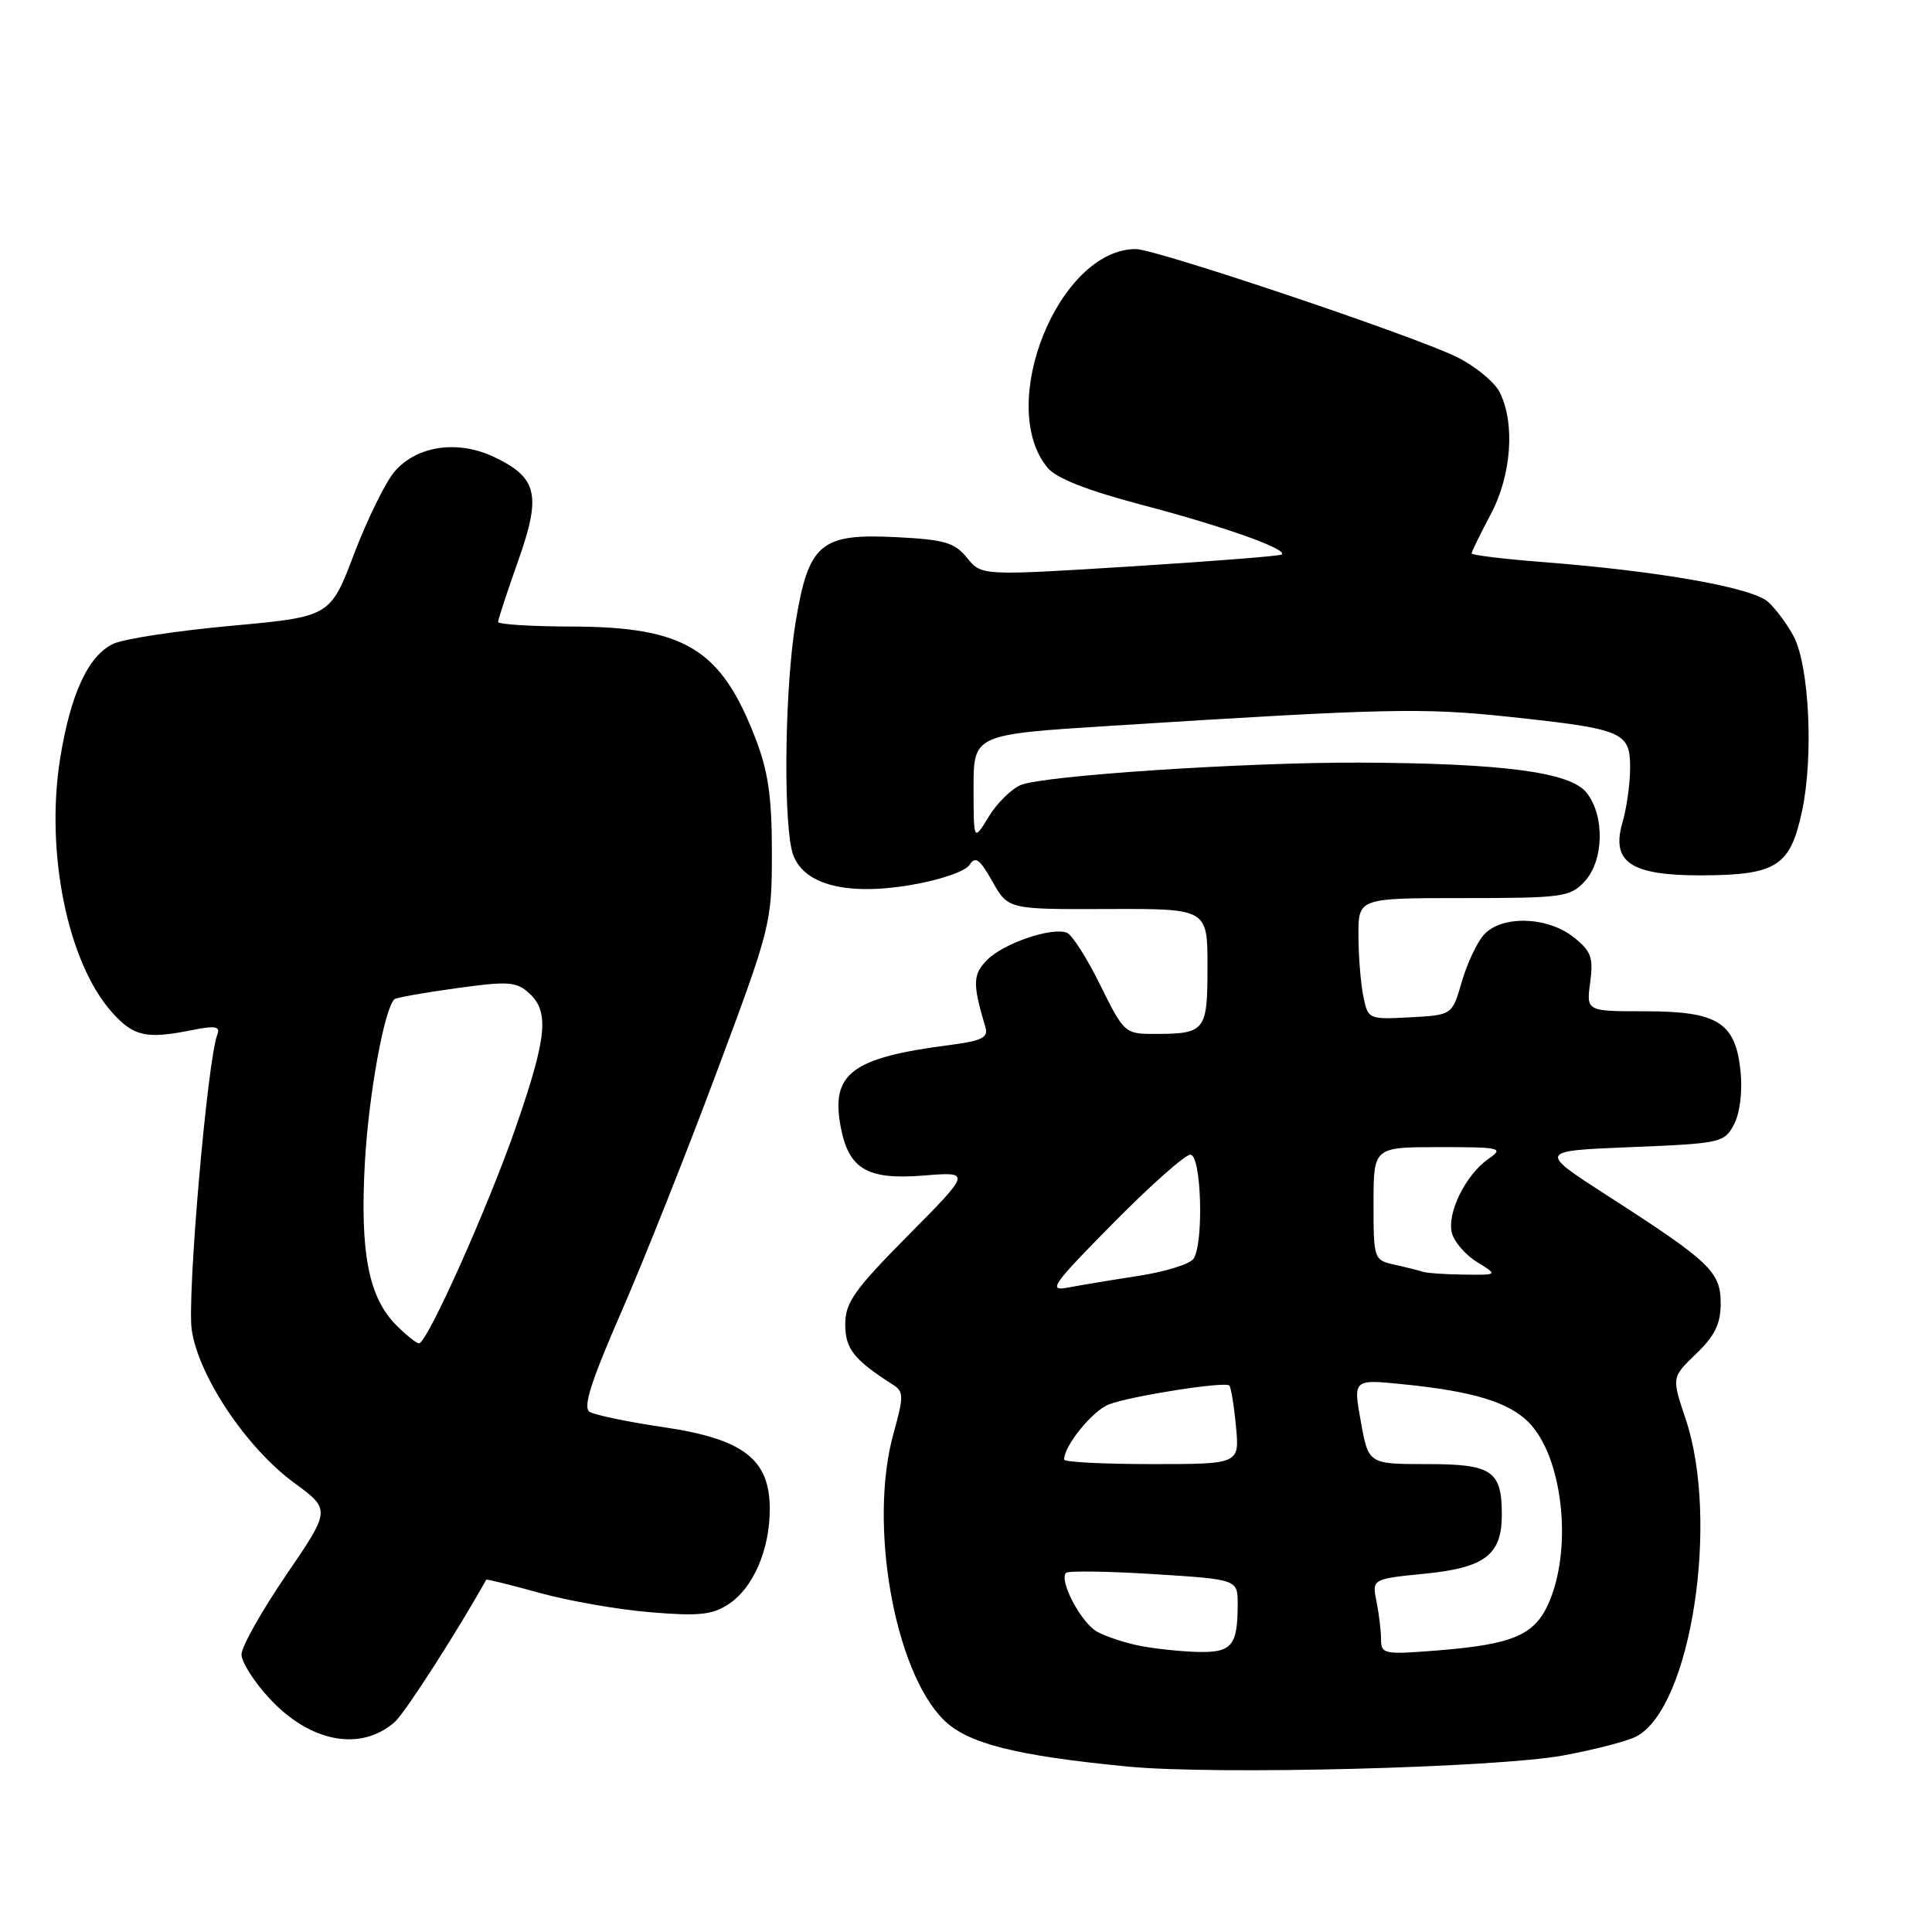<?xml version="1.0" encoding="UTF-8" standalone="no"?>
<!DOCTYPE svg PUBLIC "-//W3C//DTD SVG 1.1//EN" "http://www.w3.org/Graphics/SVG/1.1/DTD/svg11.dtd" >
<svg xmlns="http://www.w3.org/2000/svg" xmlns:xlink="http://www.w3.org/1999/xlink" version="1.1" viewBox="0 0 256 256">
 <g >
 <path fill="currentColor"
d=" M 207.12 232.61 C 211.31 231.84 215.69 230.70 216.86 230.07 C 224.08 226.21 227.88 201.50 223.35 188.00 C 221.50 182.50 221.50 182.50 224.75 179.38 C 227.22 177.01 228.00 175.41 228.00 172.72 C 228.00 168.52 226.63 167.21 213.10 158.50 C 203.78 152.50 203.78 152.50 216.11 152.00 C 228.02 151.52 228.49 151.41 229.76 149.00 C 230.54 147.54 230.90 144.65 230.64 142.04 C 229.99 135.48 227.66 134.00 217.98 134.00 C 210.19 134.00 210.19 134.00 210.71 130.16 C 211.15 126.85 210.84 126.02 208.48 124.16 C 205.00 121.42 198.97 121.27 196.63 123.85 C 195.71 124.87 194.39 127.68 193.69 130.10 C 192.42 134.50 192.42 134.50 186.84 134.80 C 181.30 135.09 181.26 135.07 180.63 131.92 C 180.29 130.18 180.00 126.56 180.00 123.88 C 180.00 119.00 180.00 119.00 193.96 119.00 C 207.04 119.00 208.05 118.86 209.96 116.81 C 212.54 114.04 212.66 108.04 210.20 105.00 C 208.02 102.31 199.12 101.14 180.27 101.05 C 165.14 100.99 138.28 102.76 135.25 104.02 C 134.01 104.54 132.10 106.43 131.00 108.23 C 129.01 111.50 129.01 111.50 129.00 104.41 C 129.00 97.32 129.00 97.32 147.25 96.17 C 183.74 93.86 188.47 93.76 199.96 94.98 C 215.10 96.60 216.00 96.98 216.00 101.73 C 216.00 103.81 215.54 107.09 214.98 109.01 C 213.46 114.24 216.09 116.00 225.36 115.99 C 235.40 115.96 237.21 114.82 238.78 107.48 C 240.31 100.32 239.75 88.35 237.69 84.36 C 236.87 82.79 235.34 80.71 234.28 79.75 C 232.17 77.85 219.84 75.67 204.25 74.46 C 199.16 74.07 195.00 73.55 195.00 73.33 C 195.00 73.10 196.12 70.80 197.50 68.21 C 200.27 63.02 200.79 56.15 198.73 52.00 C 198.05 50.62 195.47 48.51 193.00 47.29 C 187.23 44.46 153.13 33.00 150.50 33.00 C 140.30 33.02 131.96 53.63 138.78 61.95 C 139.95 63.38 144.02 64.98 151.50 66.95 C 162.18 69.76 170.59 72.75 169.86 73.47 C 169.66 73.67 160.63 74.38 149.78 75.06 C 130.06 76.29 130.06 76.29 128.14 73.92 C 126.50 71.89 125.15 71.50 118.84 71.18 C 108.68 70.66 107.14 71.97 105.40 82.58 C 104.06 90.81 103.77 107.29 104.88 112.50 C 105.84 117.05 111.68 118.80 120.72 117.26 C 124.57 116.61 127.91 115.46 128.46 114.61 C 129.24 113.40 129.82 113.82 131.50 116.81 C 133.59 120.50 133.59 120.50 146.79 120.45 C 160.00 120.40 160.00 120.40 160.00 128.09 C 160.00 136.67 159.73 137.00 152.91 137.00 C 149.07 137.00 148.91 136.85 145.79 130.53 C 144.04 126.97 142.05 123.85 141.37 123.59 C 139.38 122.82 133.03 124.97 130.85 127.15 C 128.88 129.12 128.84 130.27 130.58 136.15 C 130.98 137.49 130.06 137.93 125.79 138.48 C 112.87 140.14 110.07 142.24 111.39 149.29 C 112.45 154.91 114.90 156.36 122.33 155.77 C 128.70 155.25 128.70 155.25 120.35 163.68 C 113.20 170.90 112.00 172.59 112.00 175.48 C 112.00 178.74 113.13 180.16 118.35 183.50 C 119.76 184.40 119.76 185.03 118.38 190.00 C 115.08 201.91 118.48 221.33 125.02 227.87 C 128.18 231.02 134.50 232.63 149.45 234.08 C 160.99 235.20 198.13 234.25 207.12 232.61 Z  M 52.31 228.17 C 53.65 227.00 60.62 216.14 64.43 209.32 C 64.48 209.22 67.65 210.00 71.47 211.06 C 75.29 212.12 81.90 213.28 86.17 213.63 C 92.57 214.17 94.38 213.98 96.54 212.56 C 99.80 210.43 102.00 205.35 102.00 199.96 C 102.00 193.35 98.53 190.68 87.94 189.11 C 83.23 188.42 78.81 187.50 78.13 187.08 C 77.21 186.51 78.29 183.11 82.30 173.91 C 85.28 167.08 90.99 152.72 94.99 142.00 C 102.15 122.83 102.27 122.34 102.28 113.00 C 102.28 105.62 101.80 102.23 100.10 97.83 C 95.53 85.97 90.75 83.06 75.75 83.02 C 70.39 83.01 66.00 82.73 66.00 82.41 C 66.00 82.08 67.19 78.46 68.64 74.37 C 71.76 65.59 71.23 63.28 65.46 60.55 C 60.66 58.27 55.27 59.05 52.31 62.45 C 51.11 63.83 48.70 68.73 46.94 73.34 C 43.76 81.72 43.76 81.72 30.64 82.92 C 23.43 83.58 16.40 84.65 15.01 85.31 C 11.69 86.88 9.35 91.93 7.97 100.50 C 5.98 112.95 8.97 127.60 14.86 134.16 C 17.72 137.34 19.39 137.71 25.41 136.50 C 28.56 135.87 29.22 135.99 28.79 137.11 C 27.47 140.55 24.76 171.91 25.41 176.24 C 26.33 182.40 32.66 191.84 38.96 196.47 C 43.83 200.04 43.83 200.04 37.91 208.71 C 34.66 213.48 32.00 218.21 32.00 219.23 C 32.00 220.24 33.70 222.90 35.77 225.12 C 41.15 230.89 47.82 232.12 52.31 228.17 Z  M 151.00 218.07 C 149.07 217.69 146.55 216.85 145.39 216.22 C 143.27 215.07 140.27 209.40 141.26 208.41 C 141.55 208.12 146.79 208.20 152.89 208.58 C 164.00 209.28 164.00 209.28 164.00 212.56 C 164.00 218.09 163.22 219.01 158.64 218.89 C 156.36 218.82 152.93 218.46 151.00 218.07 Z  M 183.00 217.27 C 183.00 216.16 182.73 213.89 182.40 212.24 C 181.79 209.22 181.79 209.22 188.91 208.51 C 196.78 207.72 199.00 206.00 199.00 200.71 C 199.00 194.88 197.71 194.00 189.13 194.00 C 181.33 194.00 181.33 194.00 180.32 188.38 C 179.30 182.75 179.30 182.75 185.90 183.42 C 195.16 184.35 199.86 185.77 202.53 188.44 C 206.94 192.85 208.38 204.51 205.42 211.91 C 203.53 216.63 200.76 217.88 190.25 218.71 C 183.45 219.25 183.00 219.16 183.00 217.27 Z  M 141.00 193.40 C 141.00 191.56 144.75 186.94 146.94 186.09 C 149.82 184.98 162.28 183.02 162.89 183.59 C 163.11 183.79 163.51 186.22 163.77 188.98 C 164.25 194.00 164.25 194.00 152.63 194.00 C 146.23 194.00 141.00 193.73 141.00 193.40 Z  M 147.48 162.10 C 152.42 157.09 157.03 153.00 157.73 153.00 C 159.18 153.00 159.54 164.60 158.16 166.78 C 157.71 167.48 154.46 168.50 150.92 169.05 C 147.39 169.59 143.15 170.30 141.50 170.61 C 138.81 171.13 139.43 170.25 147.48 162.10 Z  M 188.50 168.51 C 187.95 168.33 186.26 167.90 184.75 167.57 C 182.05 166.97 182.00 166.83 182.00 159.48 C 182.00 152.00 182.00 152.00 190.72 152.00 C 198.91 152.00 199.31 152.10 197.22 153.56 C 194.21 155.66 191.71 160.73 192.38 163.36 C 192.68 164.54 194.17 166.28 195.71 167.22 C 198.50 168.95 198.50 168.95 194.00 168.89 C 191.53 168.87 189.05 168.69 188.50 168.51 Z  M 52.52 175.61 C 48.83 171.92 47.68 165.93 48.35 154.00 C 48.85 145.11 50.90 133.77 52.25 132.41 C 52.46 132.20 56.14 131.54 60.42 130.95 C 67.32 129.99 68.41 130.06 70.10 131.59 C 72.81 134.04 72.48 137.41 68.42 149.15 C 64.74 159.81 56.60 178.00 55.52 178.00 C 55.18 178.00 53.84 176.93 52.52 175.61 Z "/>
</g>
</svg>